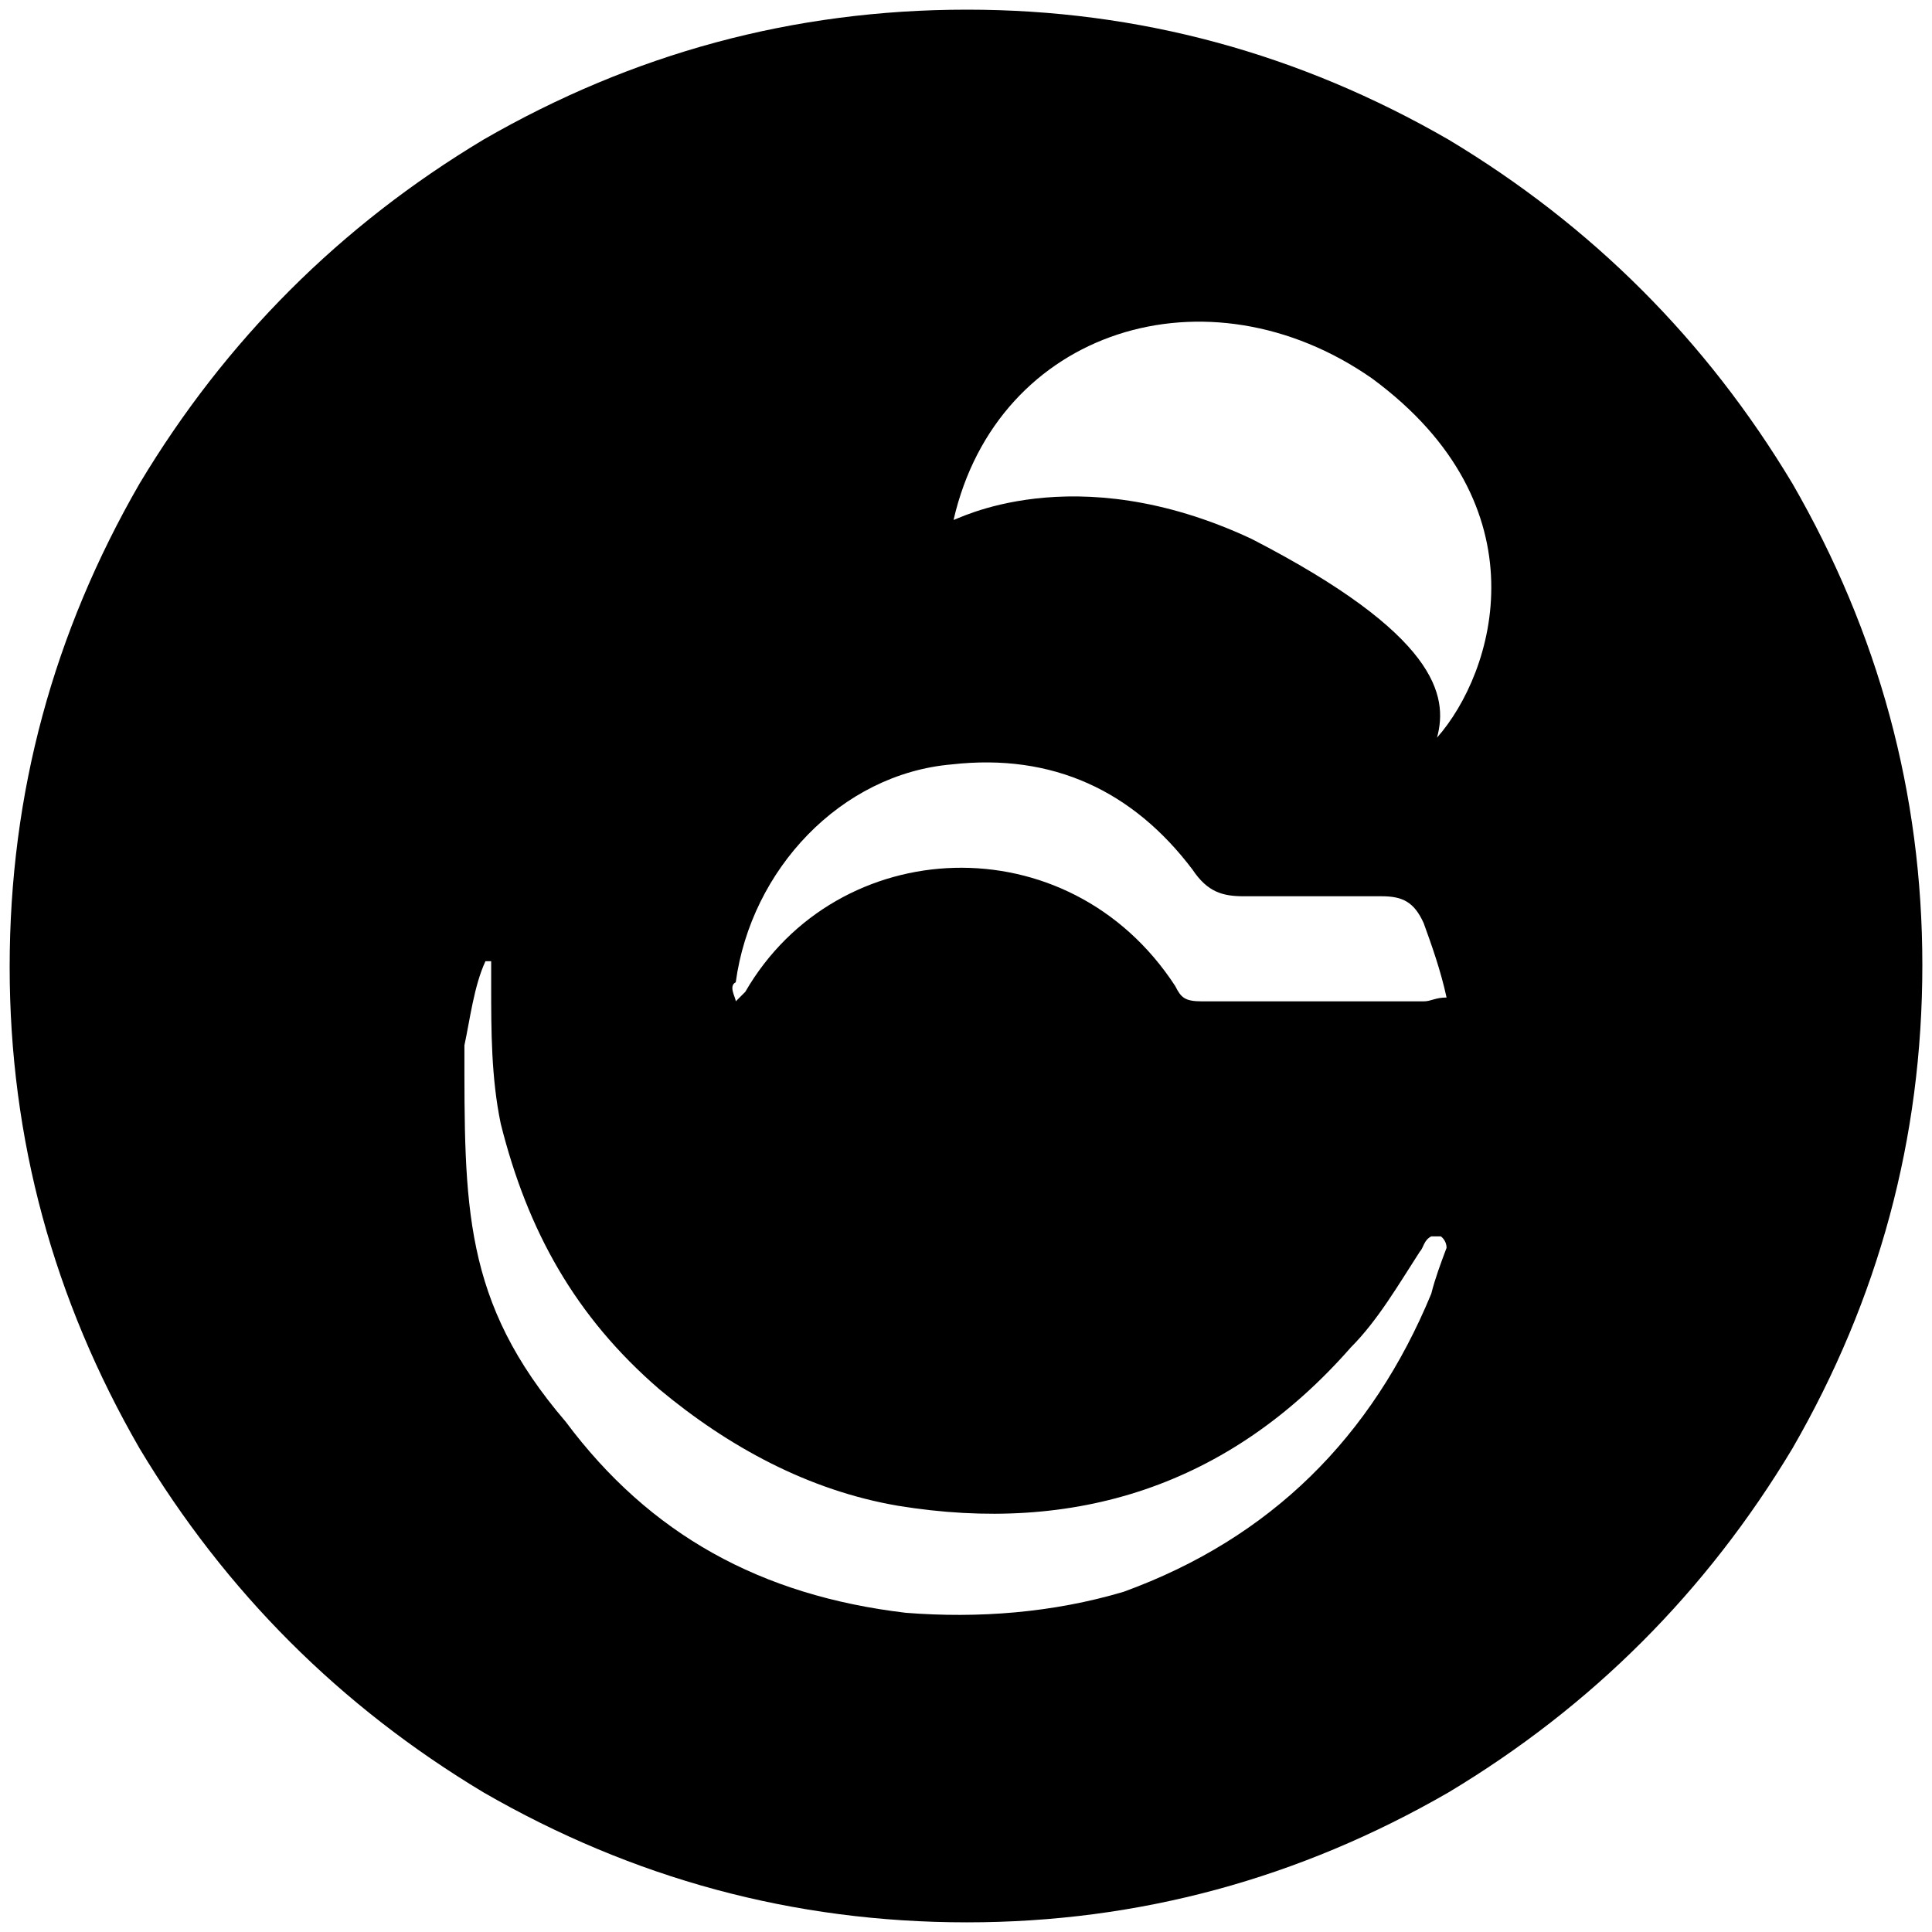 <svg xmlns="http://www.w3.org/2000/svg" viewBox="0 0 1000 1000"><path d="M5 500.496c0 89.011 22.747 172.089 67.253 249.232 44.506 74.176 103.846 133.517 178.023 178.022 77.143 44.506 160.22 67.253 250.22 67.253 89.011 0 172.089-22.747 249.232-67.253 74.176-44.505 133.517-103.846 178.022-178.022 44.506-77.143 67.253-160.22 67.253-250.22 0-89.012-22.747-172.09-67.253-249.232-44.505-74.177-103.846-133.517-178.022-178.023C672.585 27.747 589.508 5 500.496 5c-90 0-173.077 22.747-250.22 67.253-74.177 44.506-133.517 103.846-178.023 178.023C27.747 327.419 5 410.496 5 500.496zm235.385 40.55c2.967-13.846 4.945-30.66 10.88-43.517h2.967v12.857c0 22.748 0 47.473 4.945 71.21 13.846 55.384 38.571 99.89 82.088 137.472 35.604 29.67 77.143 52.418 123.627 60.33 90.989 14.835 171.1-9.89 234.396-82.088 13.846-13.846 24.725-32.637 35.605-49.45 1.978-1.979 1.978-5.935 5.934-7.913h4.945s2.967 1.978 2.967 5.934c-2.967 7.912-5.934 15.824-7.912 23.737-30.66 74.176-83.078 126.593-159.232 154.286-36.593 10.879-75.165 13.846-112.747 10.879-75.165-8.901-132.528-40.55-176.045-98.901-53.407-62.308-52.418-111.76-52.418-194.836zm140.44-22.748c0-1.978-3.956-7.912 0-9.89 7.913-58.352 54.396-107.802 111.76-112.747 52.417-5.934 93.955 13.846 124.615 54.395 7.912 11.869 15.824 13.847 26.703 13.847h71.21c10.878 0 16.813 2.967 21.758 13.846 3.956 10.879 8.9 24.725 11.868 38.571-5.934 0-7.912 1.978-11.868 1.978H622.145c-8.901 0-10.88-1.978-13.846-7.912-55.385-85.055-175.056-79.12-222.528 2.967zm112.748-249.231c22.747-98.902 131.539-132.528 216.594-73.187 90 66.264 63.297 152.308 33.627 185.934 5.934-21.758 0-53.406-95.935-102.857-92.967-43.517-154.286-8.901-154.286-9.89z"/></svg>